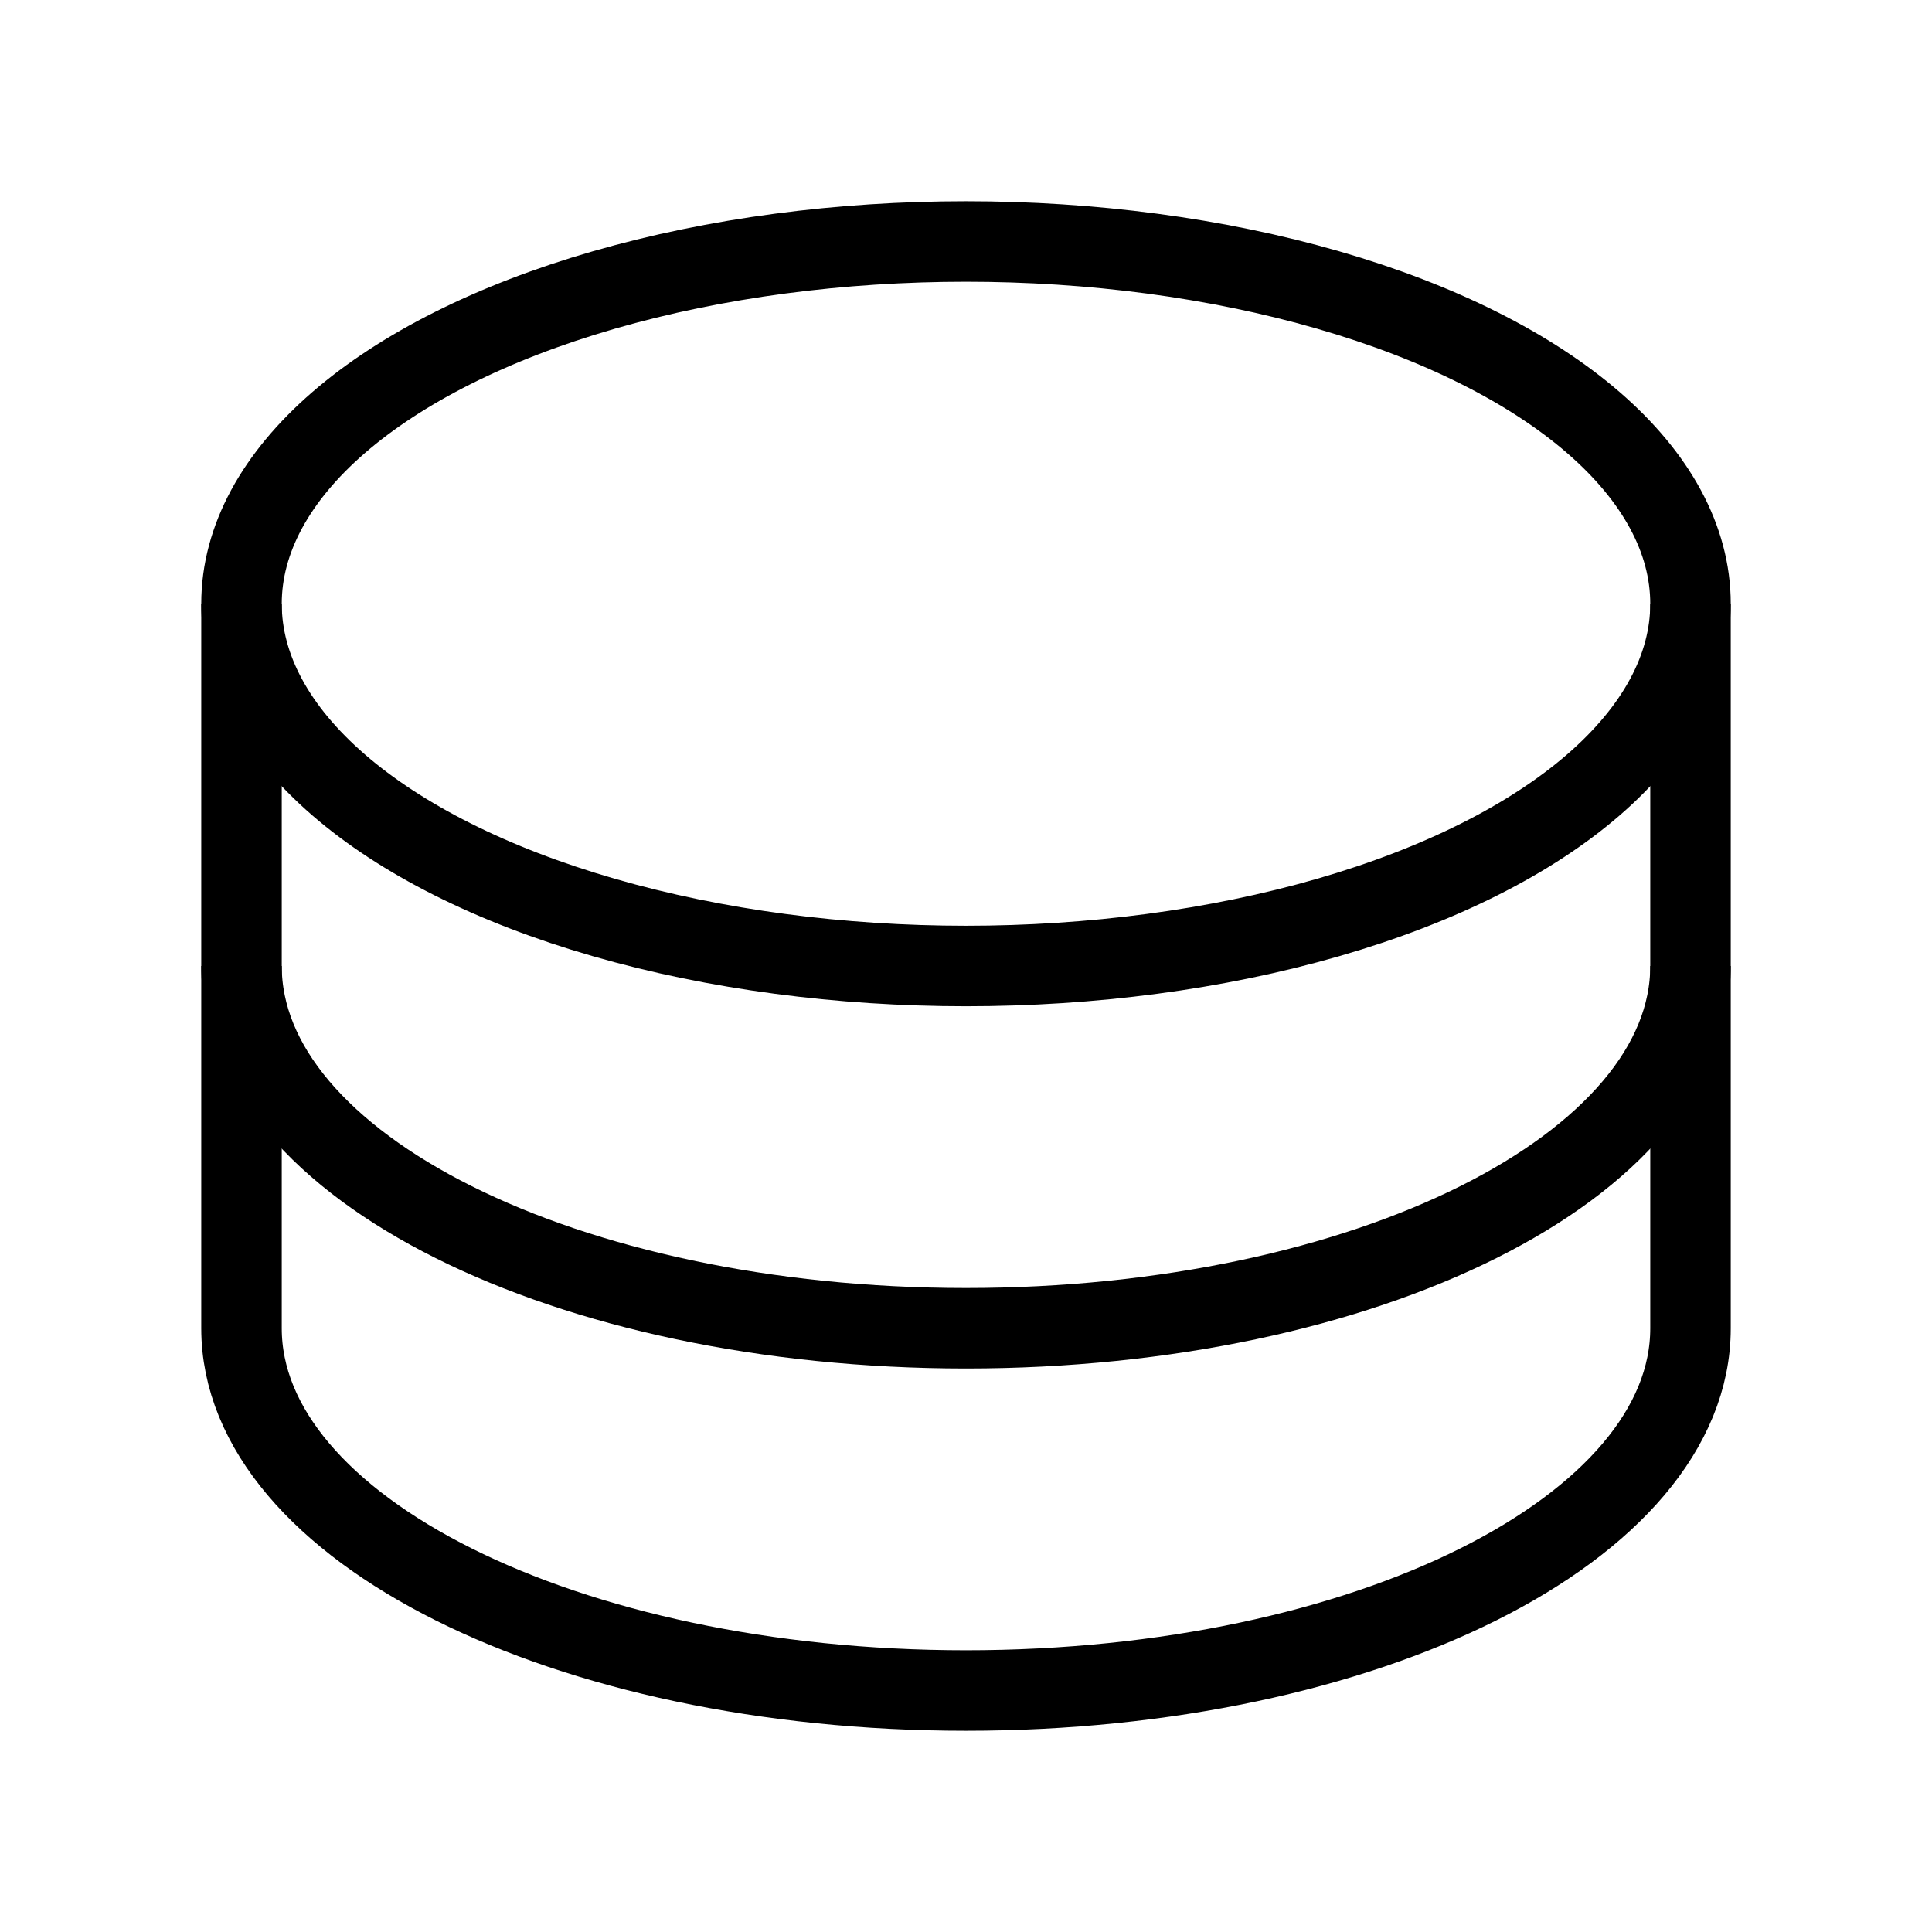 <svg xmlns="http://www.w3.org/2000/svg" width="24" height="24" fill="none" viewBox="0 0 24 24">
  <ellipse cx="12" cy="7.5" stroke="currentColor" strokeWidth="2" rx="9" ry="4.5"/>
  <path stroke="currentColor" strokeWidth="2" d="M3 7.5V12C3 14.485 7.029 16.5 12 16.5C16.971 16.5 21 14.485 21 12V7.5"/>
  <path stroke="currentColor" strokeWidth="2" d="M3 12V16.5C3 18.985 7.029 21 12 21C16.971 21 21 18.985 21 16.5V12"/>
</svg>
